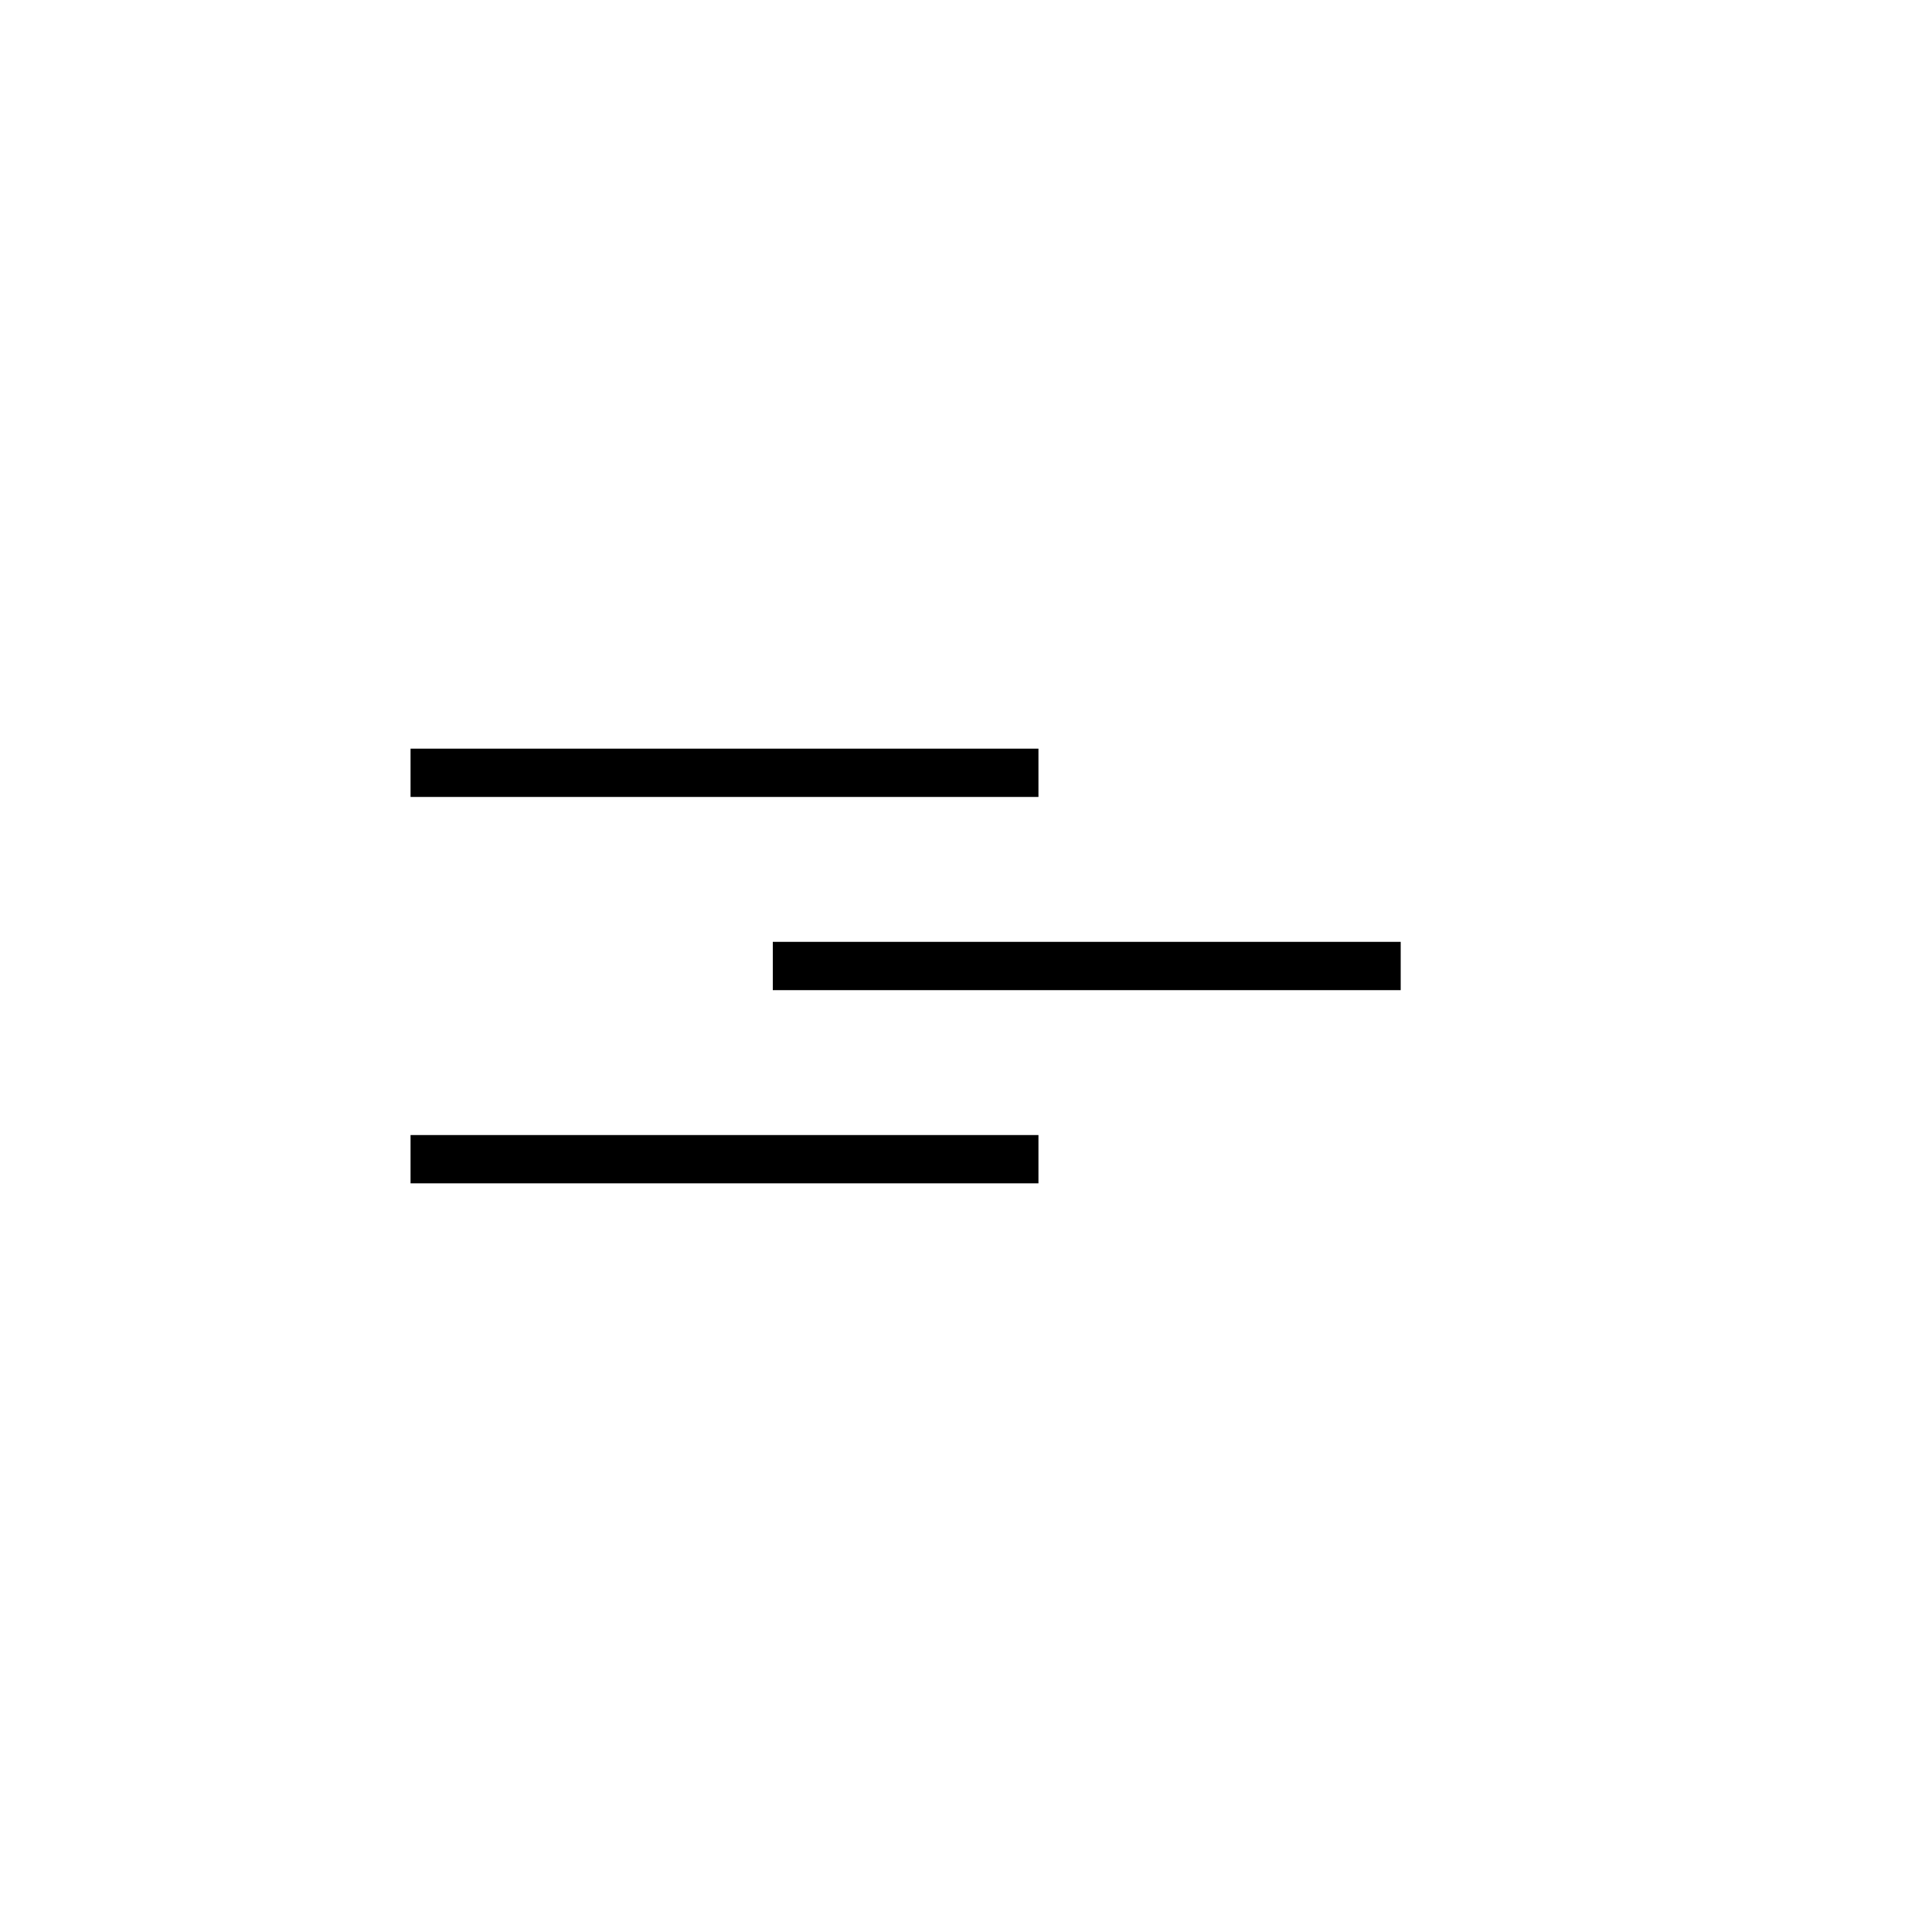 <?xml version="1.0"?>
<!DOCTYPE svg PUBLIC "-//W3C//DTD SVG 1.1//EN" "http://www.w3.org/Graphics/SVG/1.1/DTD/svg11.dtd" >
<!-- SVG content generated using Symbology Configuration Management System (SCMS) -->
<!-- Systematic Software Engineering Ltd. - www.systematic.co.uk - do not remove  -->
<svg id="WOS-ICIF--P----" width="400px" height="400px" viewBox="0 0 400 400">
    <g>
        <svg viewBox="0 0 400 400" id="_0.WOS-ICIF--P----" width="400px" height="400px">
            <line x1="85" y1="160" x2="215" y2="160" style="fill:none;stroke:rgb(0,0,0);stroke-width:10"></line>
            <line x1="160" y1="200" x2="290" y2="200" style="fill:none;stroke:rgb(0,0,0);stroke-width:10"></line>
            <line x1="85" y1="240" x2="215" y2="240" style="fill:none;stroke:rgb(0,0,0);stroke-width:10"></line>
        </svg>

    </g>
</svg>